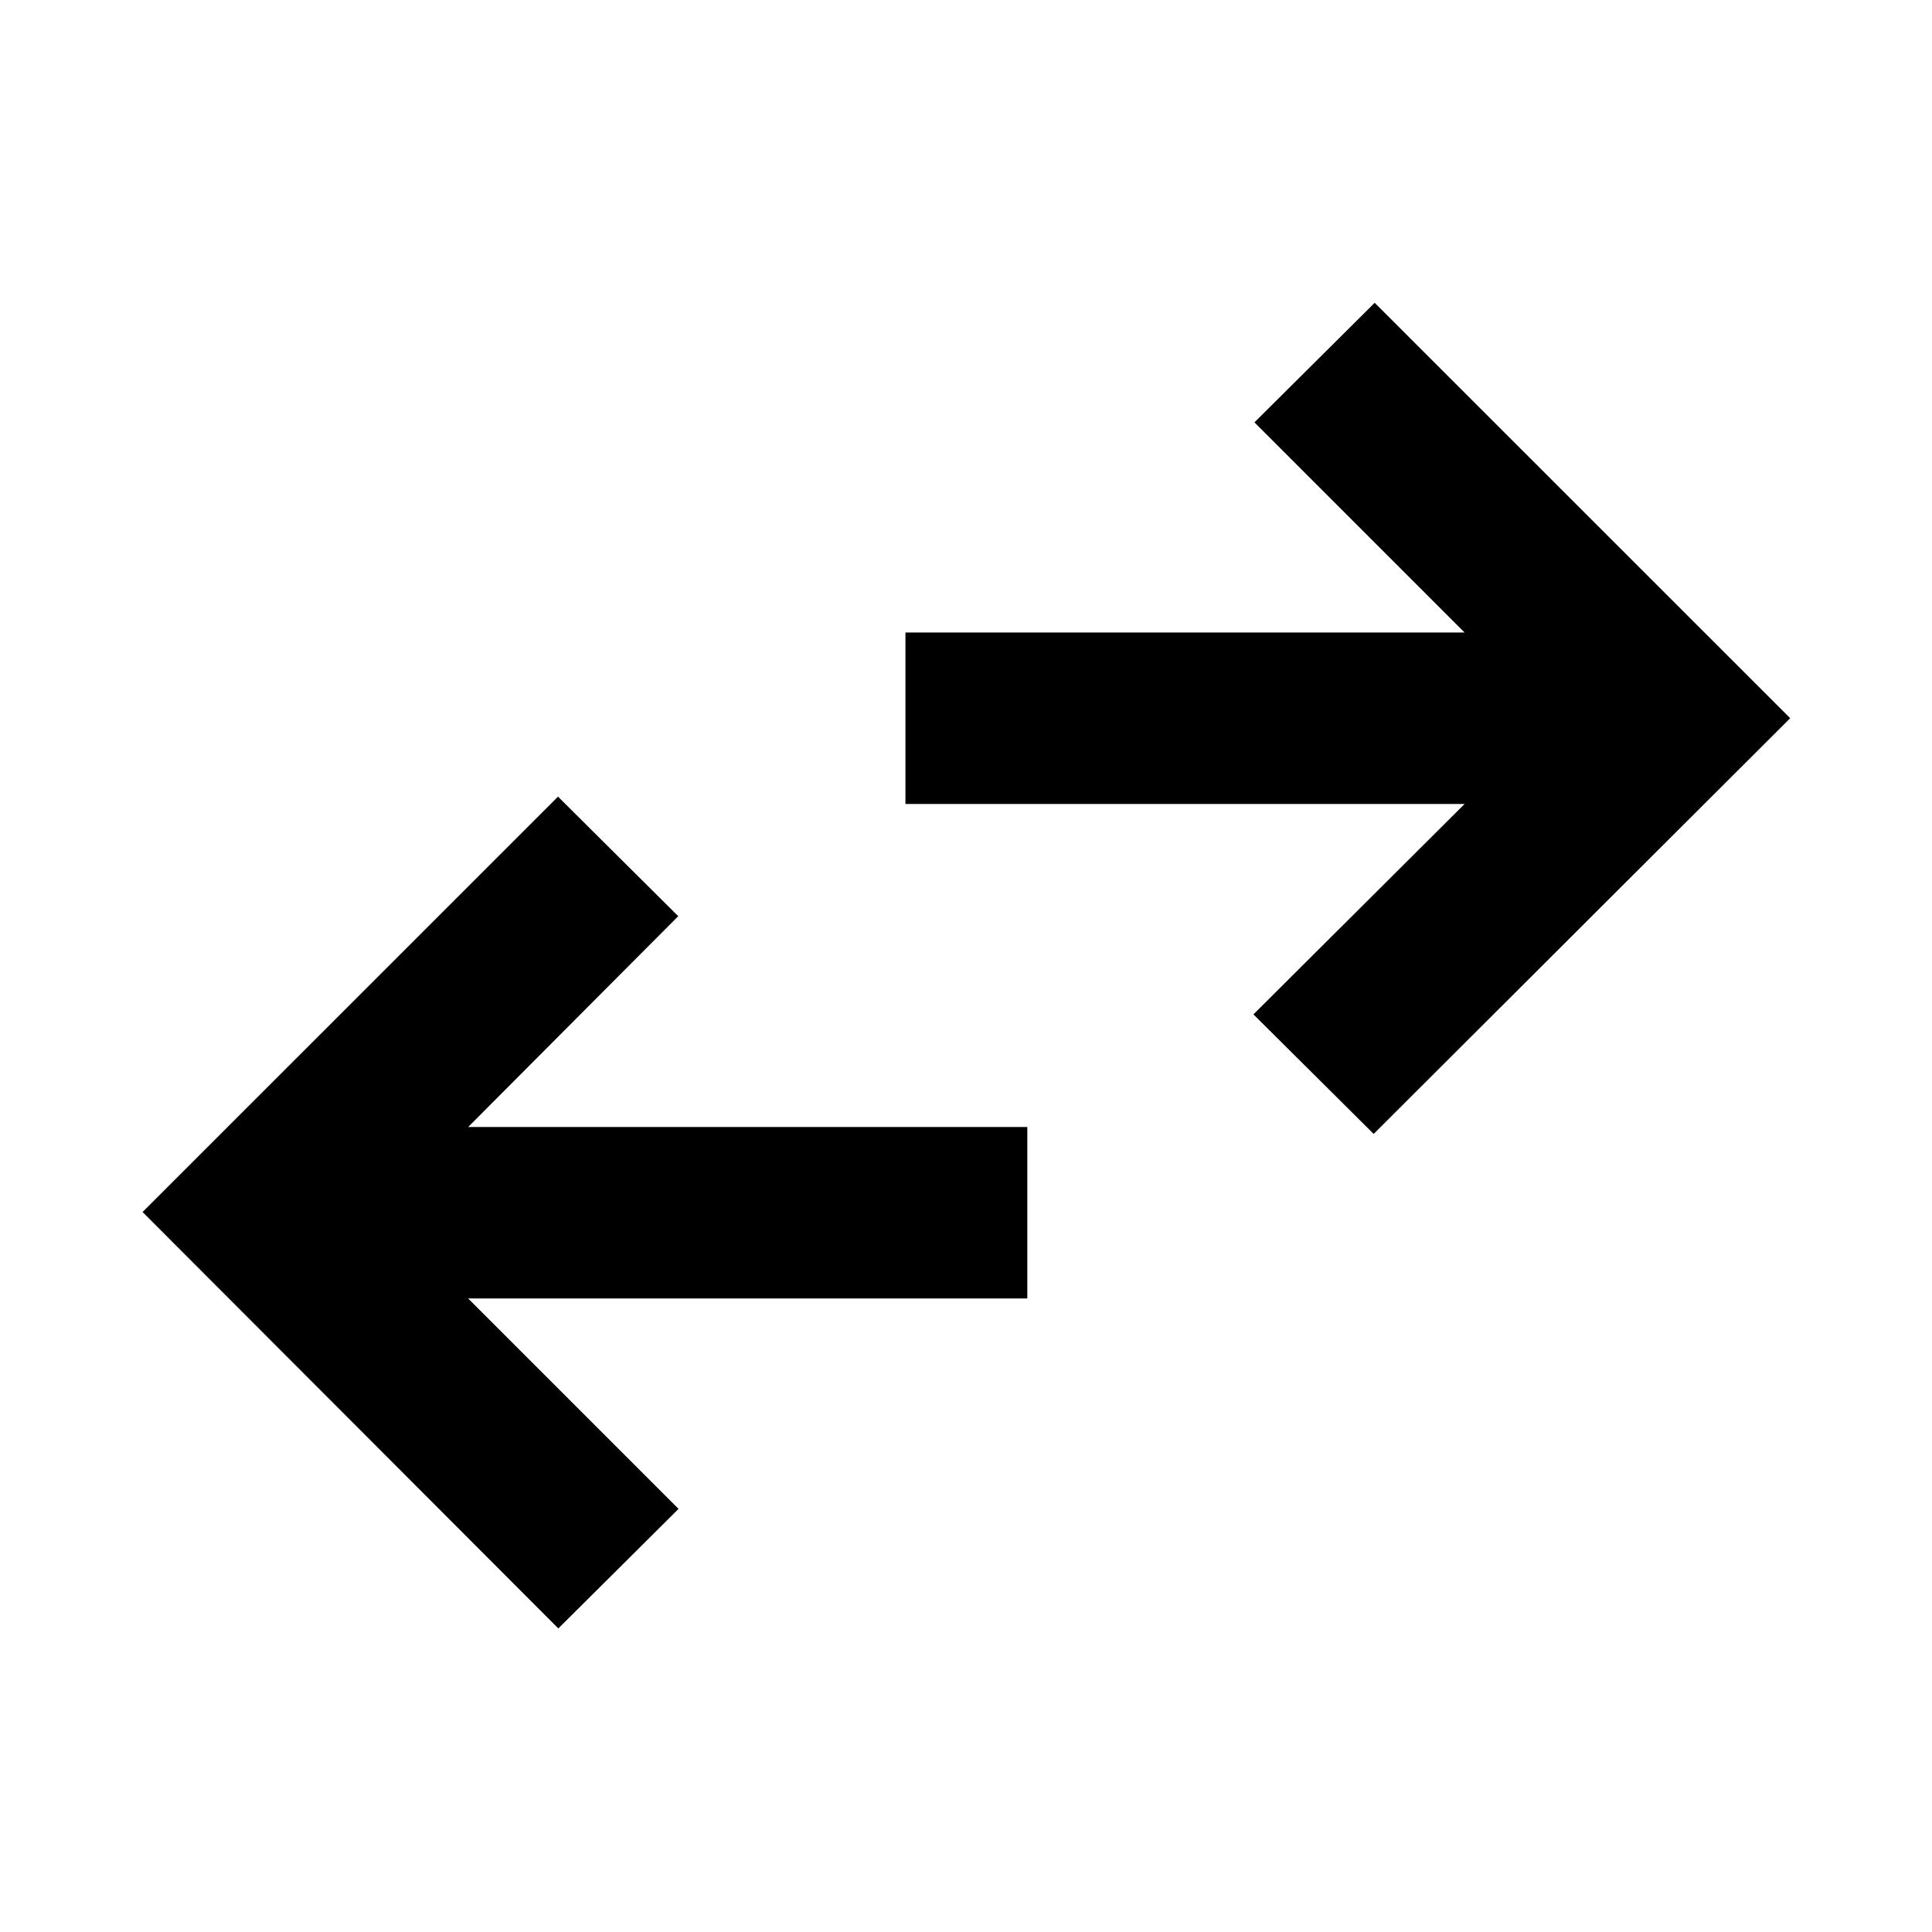 <svg xmlns="http://www.w3.org/2000/svg" height="40" viewBox="0 -960 960 960" width="40"><path d="M277.43-150.84 70.84-357.75l206.43-206.4 59.74 59.4-104.39 104.76h277.84v85.19H232.62l104.55 104.55-59.74 59.41Zm405.14-245.72-59.74-59.4 104.92-104.55H449.91v-85.19h277.84L623.33-750.13l59.74-59.41 206.47 206.41-206.97 206.57Z"/></svg>
